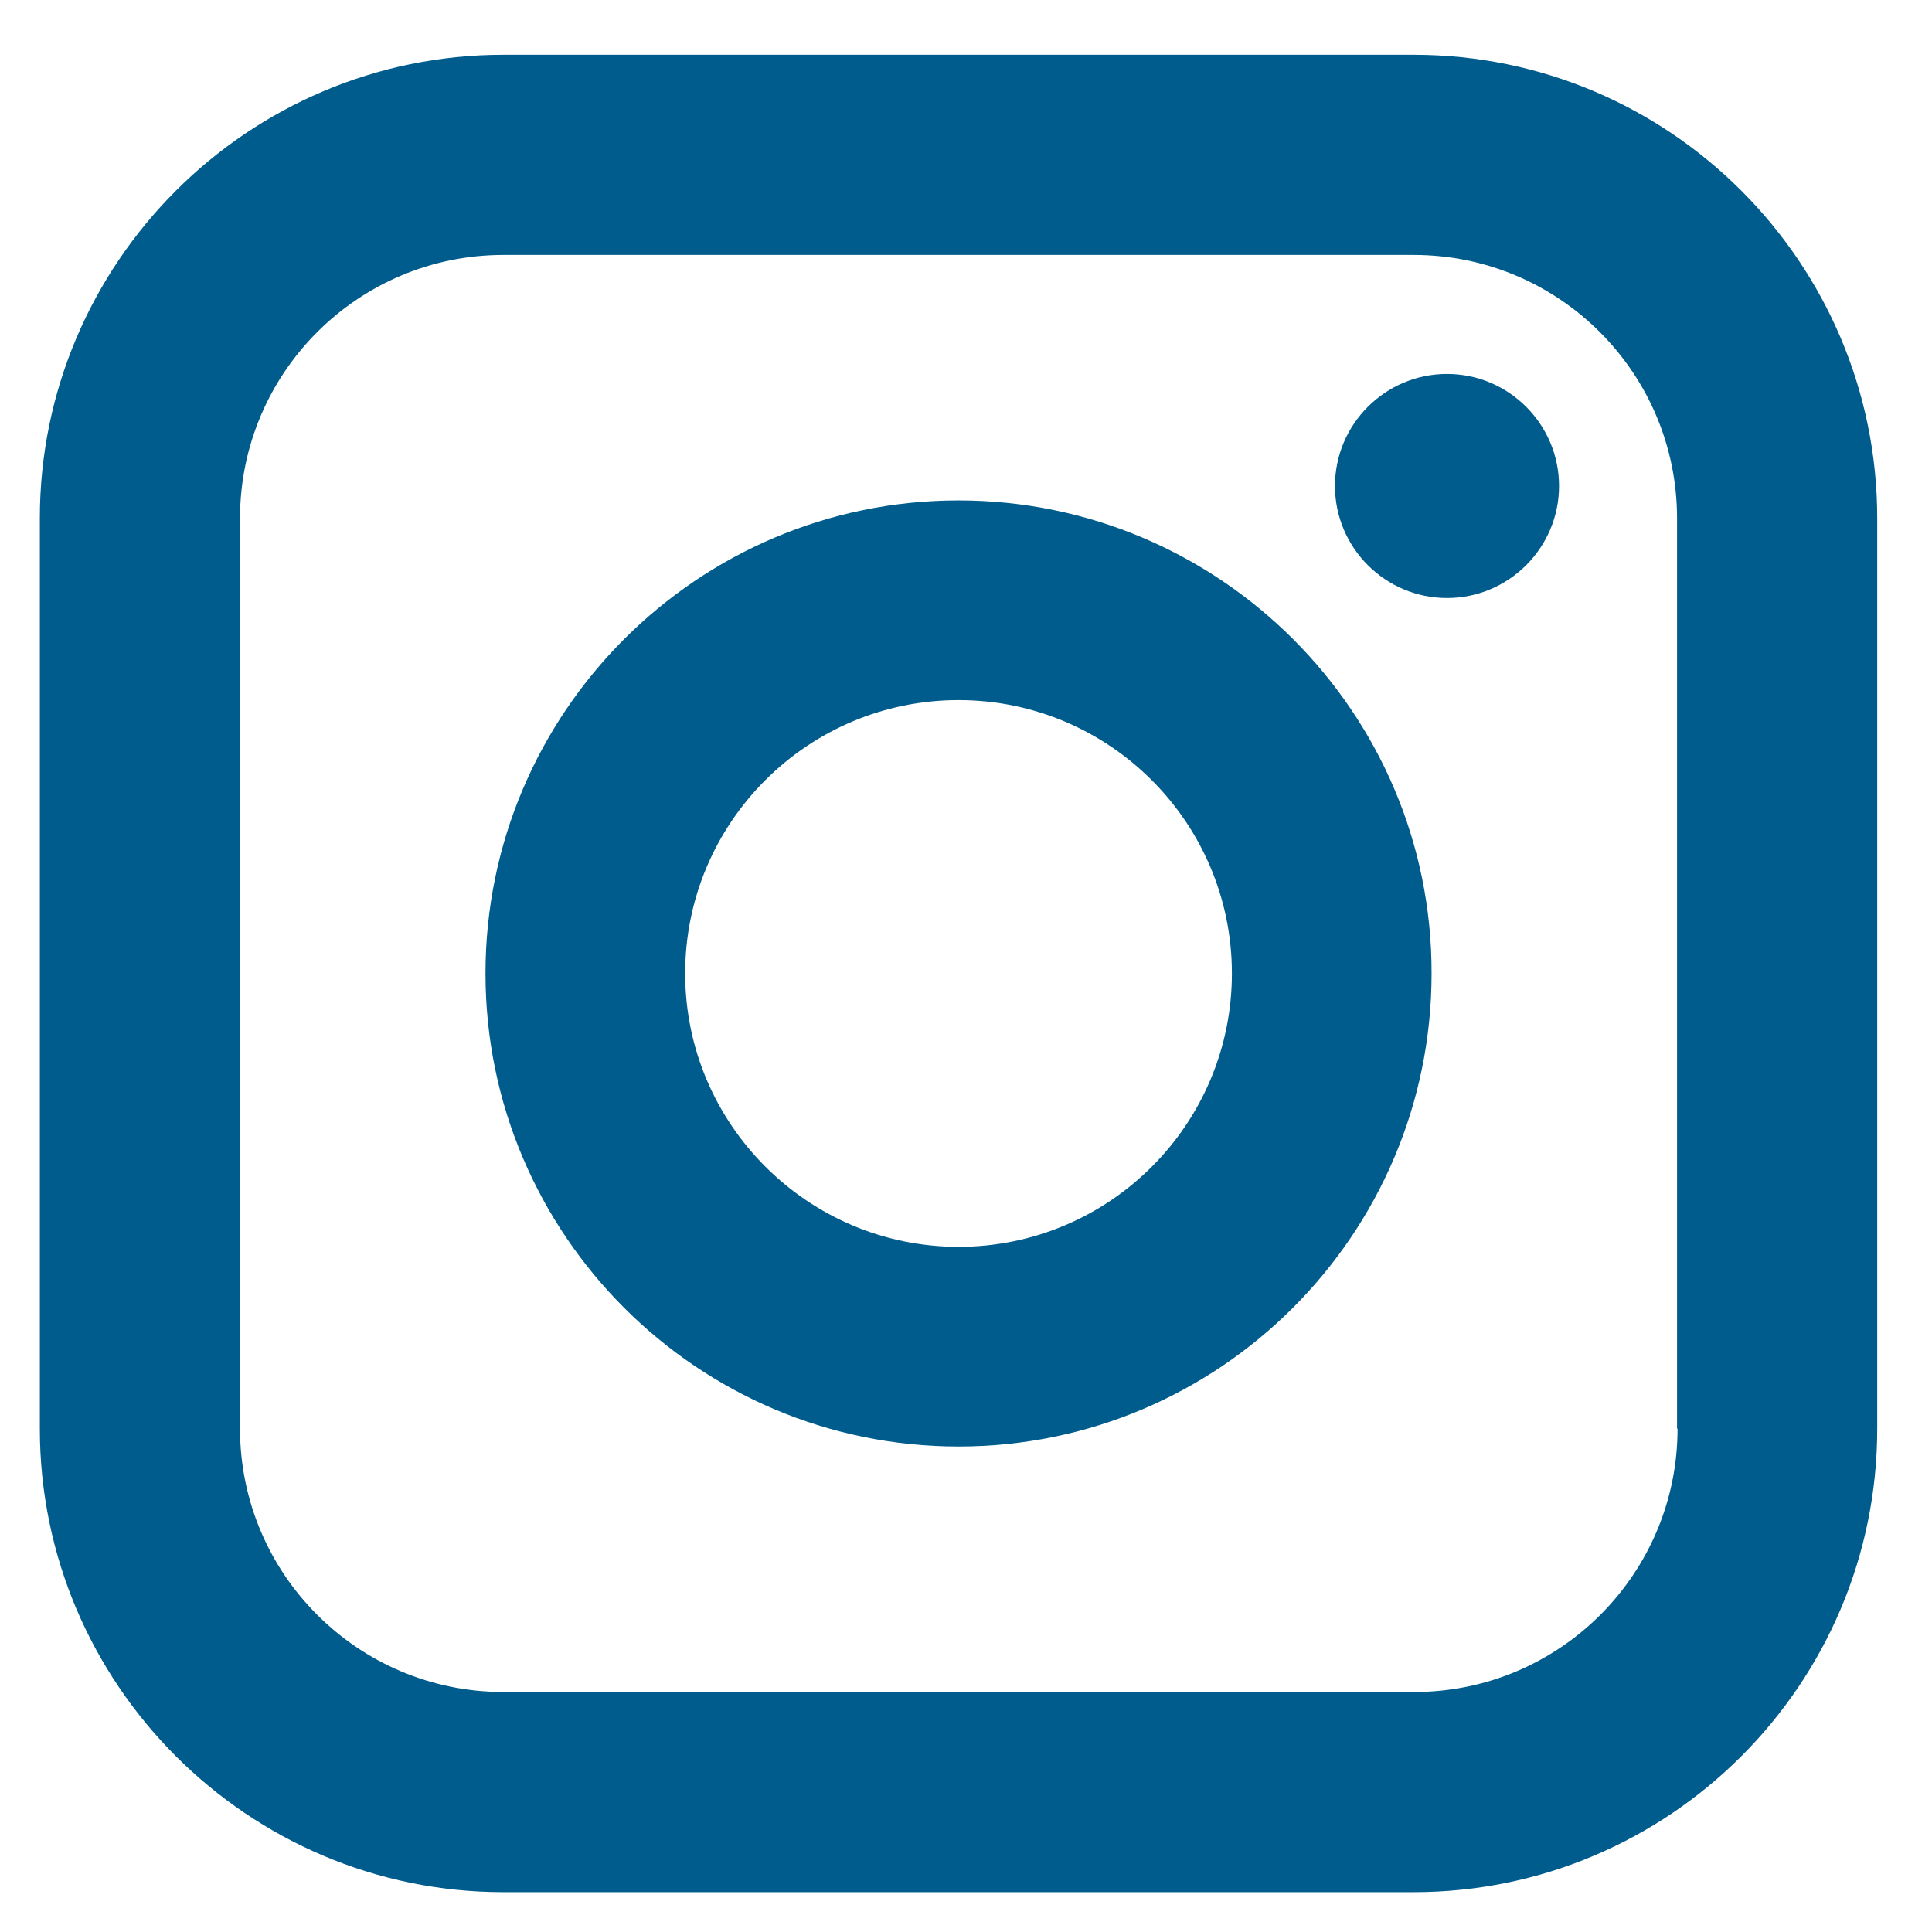 <?xml version="1.0" encoding="utf-8"?>
<!-- Generator: Adobe Illustrator 24.0.1, SVG Export Plug-In . SVG Version: 6.00 Build 0)  -->
<svg version="1.1" id="Layer_1" xmlns="http://www.w3.org/2000/svg" xmlns:xlink="http://www.w3.org/1999/xlink" x="0px" y="0px"
	 viewBox="0 0 388 388" style="enable-background:new 0 0 388 388;" xml:space="preserve">
<style type="text/css">
	.st0{fill:#005C8D;}
</style>
<path class="st0" d="M283.9,11H101.1C49.8,11,8,52.8,8,104.1v182.8c0,51.3,41.8,93.1,93.1,93.1h182.8c51.3,0,93.1-41.7,93.1-93.1
	V104.1C377,52.8,335.3,11,283.9,11z M336.9,286.9c0,29.2-23.7,52.9-52.9,52.9H101.1c-29.2,0-52.9-23.7-52.9-52.9V104.1
	c0-29.2,23.7-52.9,52.9-52.9h182.8c29.2,0,52.9,23.7,52.9,52.9V286.9z"/>
<path class="st0" d="M290.6,120.1c-12.4,0-22.5-10.1-22.5-22.5c0-12.4,10.1-22.5,22.5-22.5c12.4,0,22.5,10.1,22.5,22.5
	C313.1,110,303,120.1,290.6,120.1z"/>
<path class="st0" d="M192.5,100.5c-52.4,0-95,42.6-95,95s42.6,95,95,95c52.4,0,95-42.6,95-95C287.6,143.1,244.9,100.5,192.5,100.5z
	 M192.5,250.4c-30.2,0-54.9-24.6-54.9-54.9c0-30.3,24.6-54.9,54.9-54.9c30.3,0,54.9,24.6,54.9,54.9
	C247.4,225.8,222.8,250.4,192.5,250.4z"/>
</svg>
